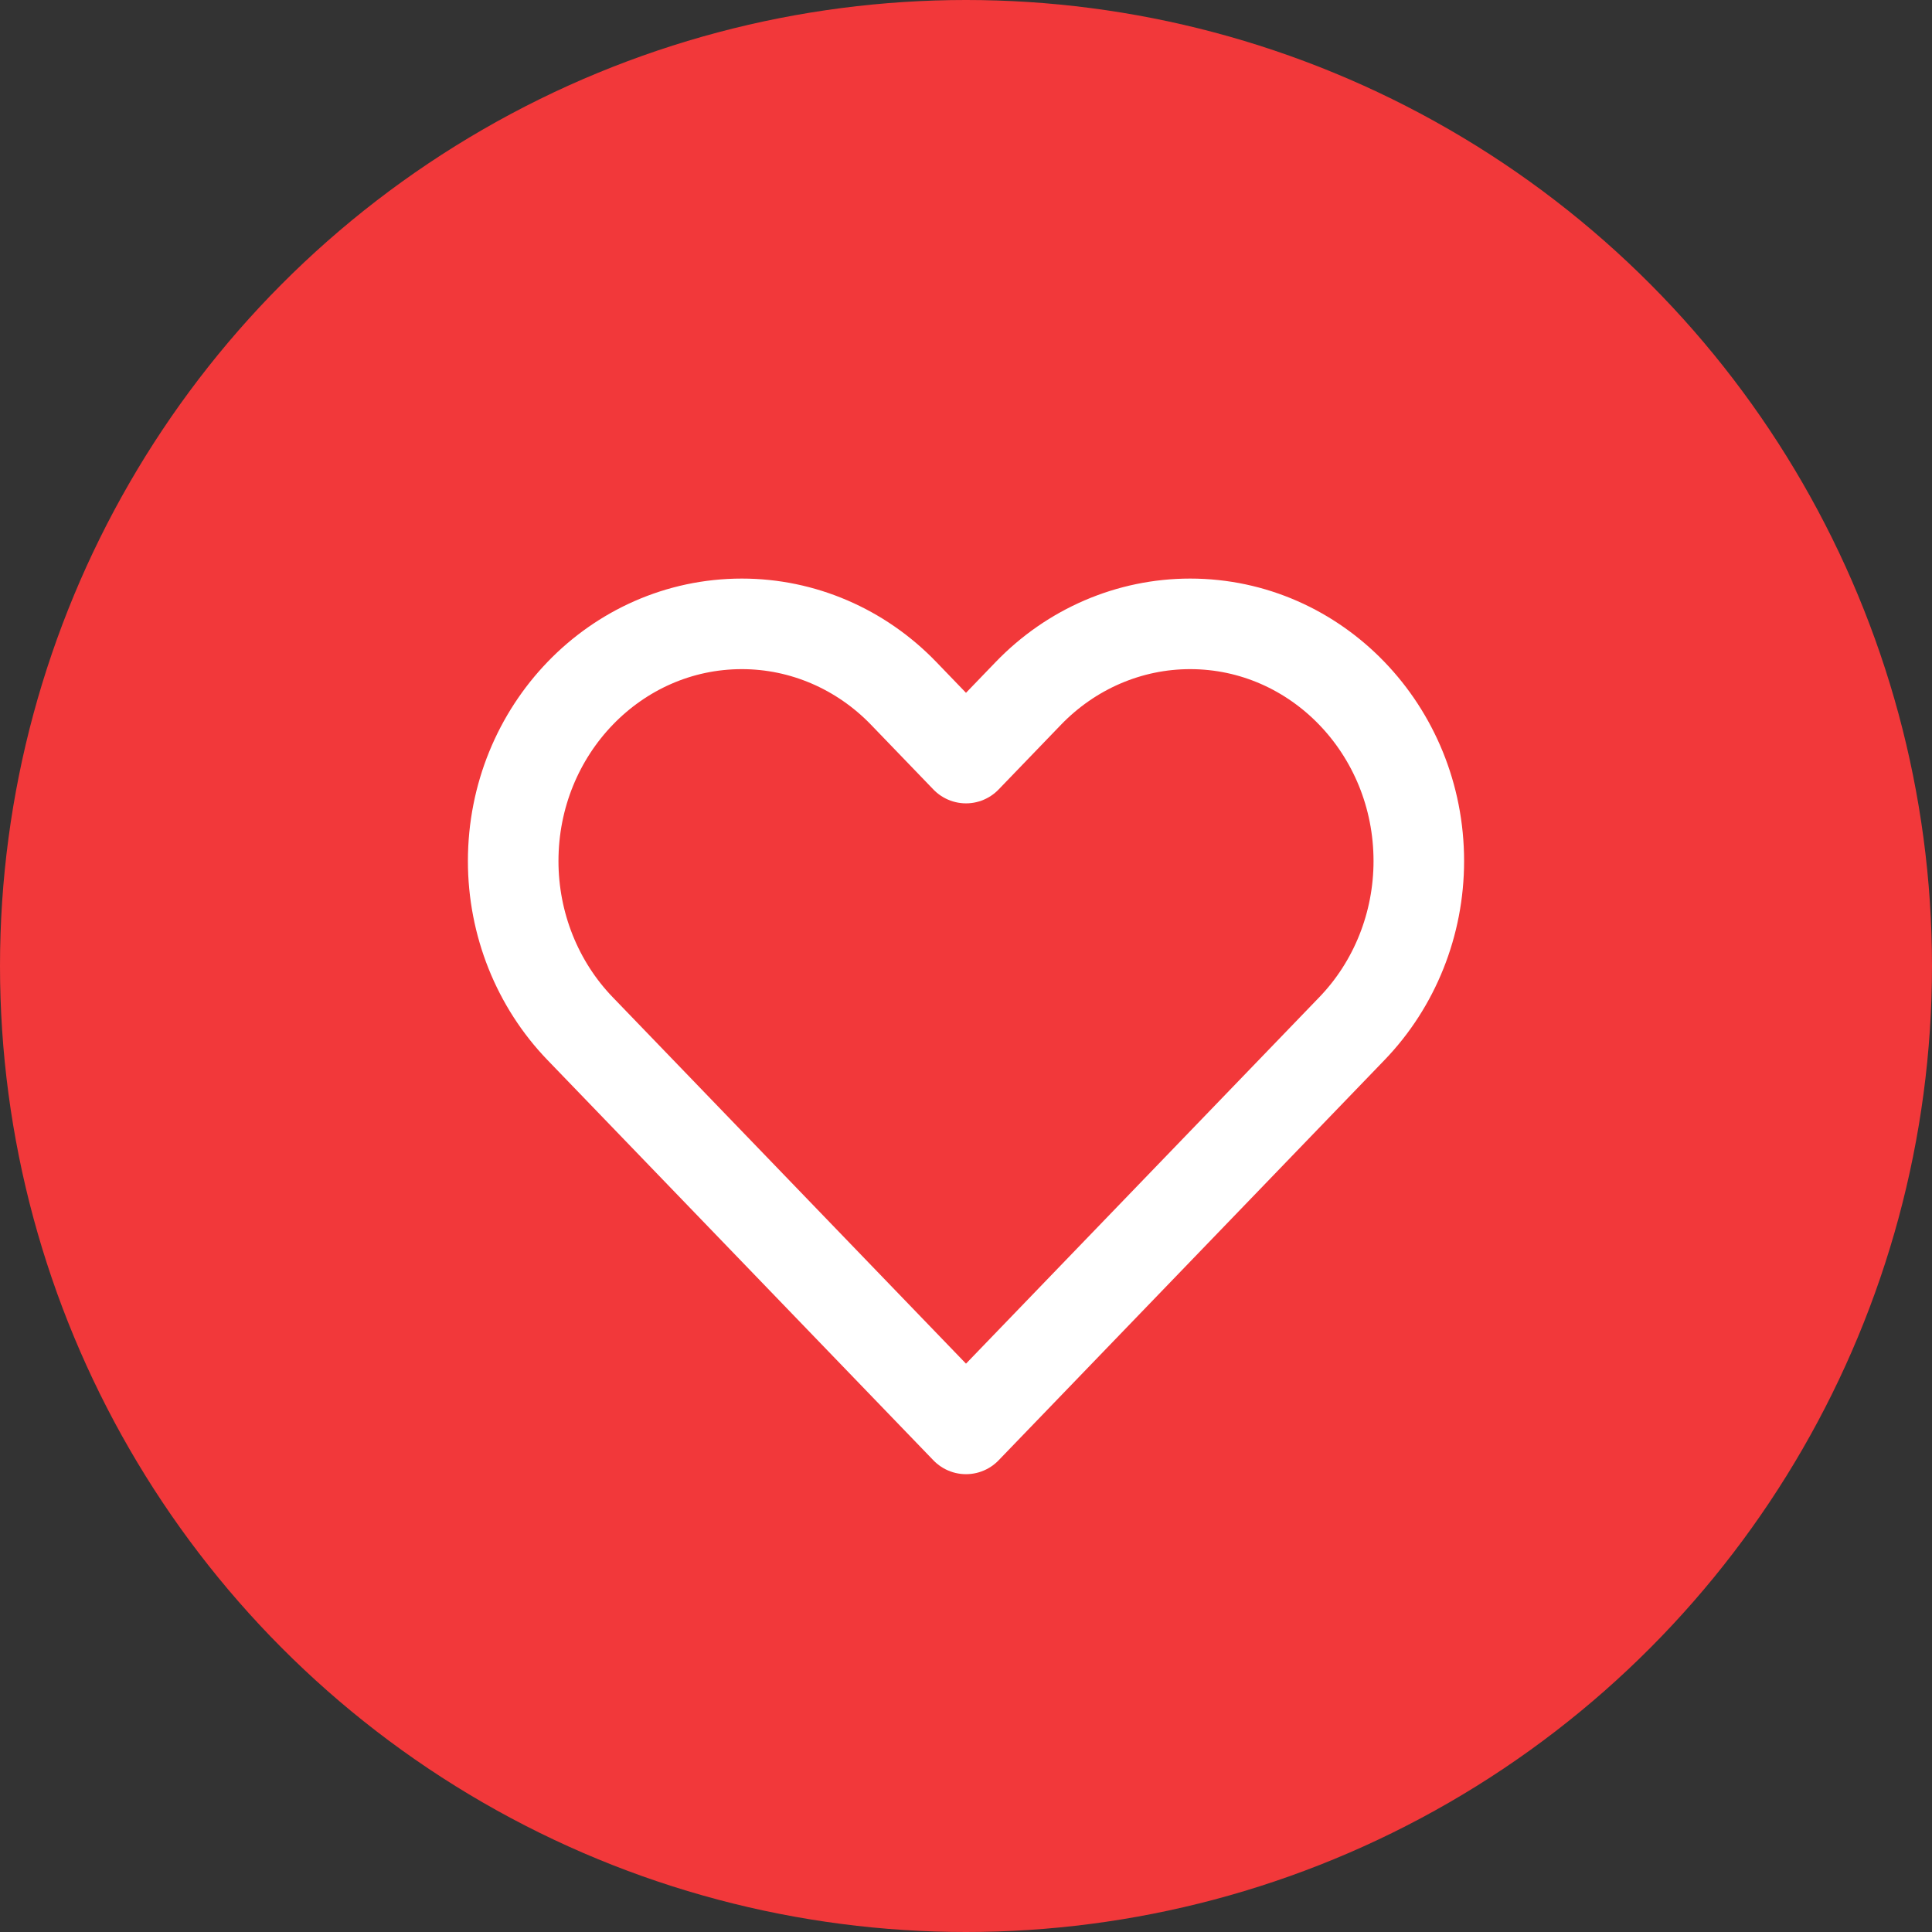 <svg width="32" height="32" viewBox="0 0 32 32" fill="none" xmlns="http://www.w3.org/2000/svg">
<rect x="0" y="0" width="32" height="32" fill="#333333" stroke="none"/>
<circle cx="16" cy="16" r="16" fill="#F2383A"/>
<path d="M9.61 17.039L16 23.667L22.39 17.039C23.101 16.303 23.5 15.303 23.5 14.262C23.5 12.092 21.804 10.333 19.712 10.333C18.707 10.333 17.744 10.747 17.033 11.484L16 12.556L14.967 11.484C14.256 10.747 13.293 10.333 12.288 10.333C10.196 10.333 8.5 12.092 8.5 14.262C8.5 15.303 8.899 16.303 9.61 17.039Z" stroke="white" stroke-width="1.5" stroke-linecap="round" stroke-linejoin="round"/>
</svg>
